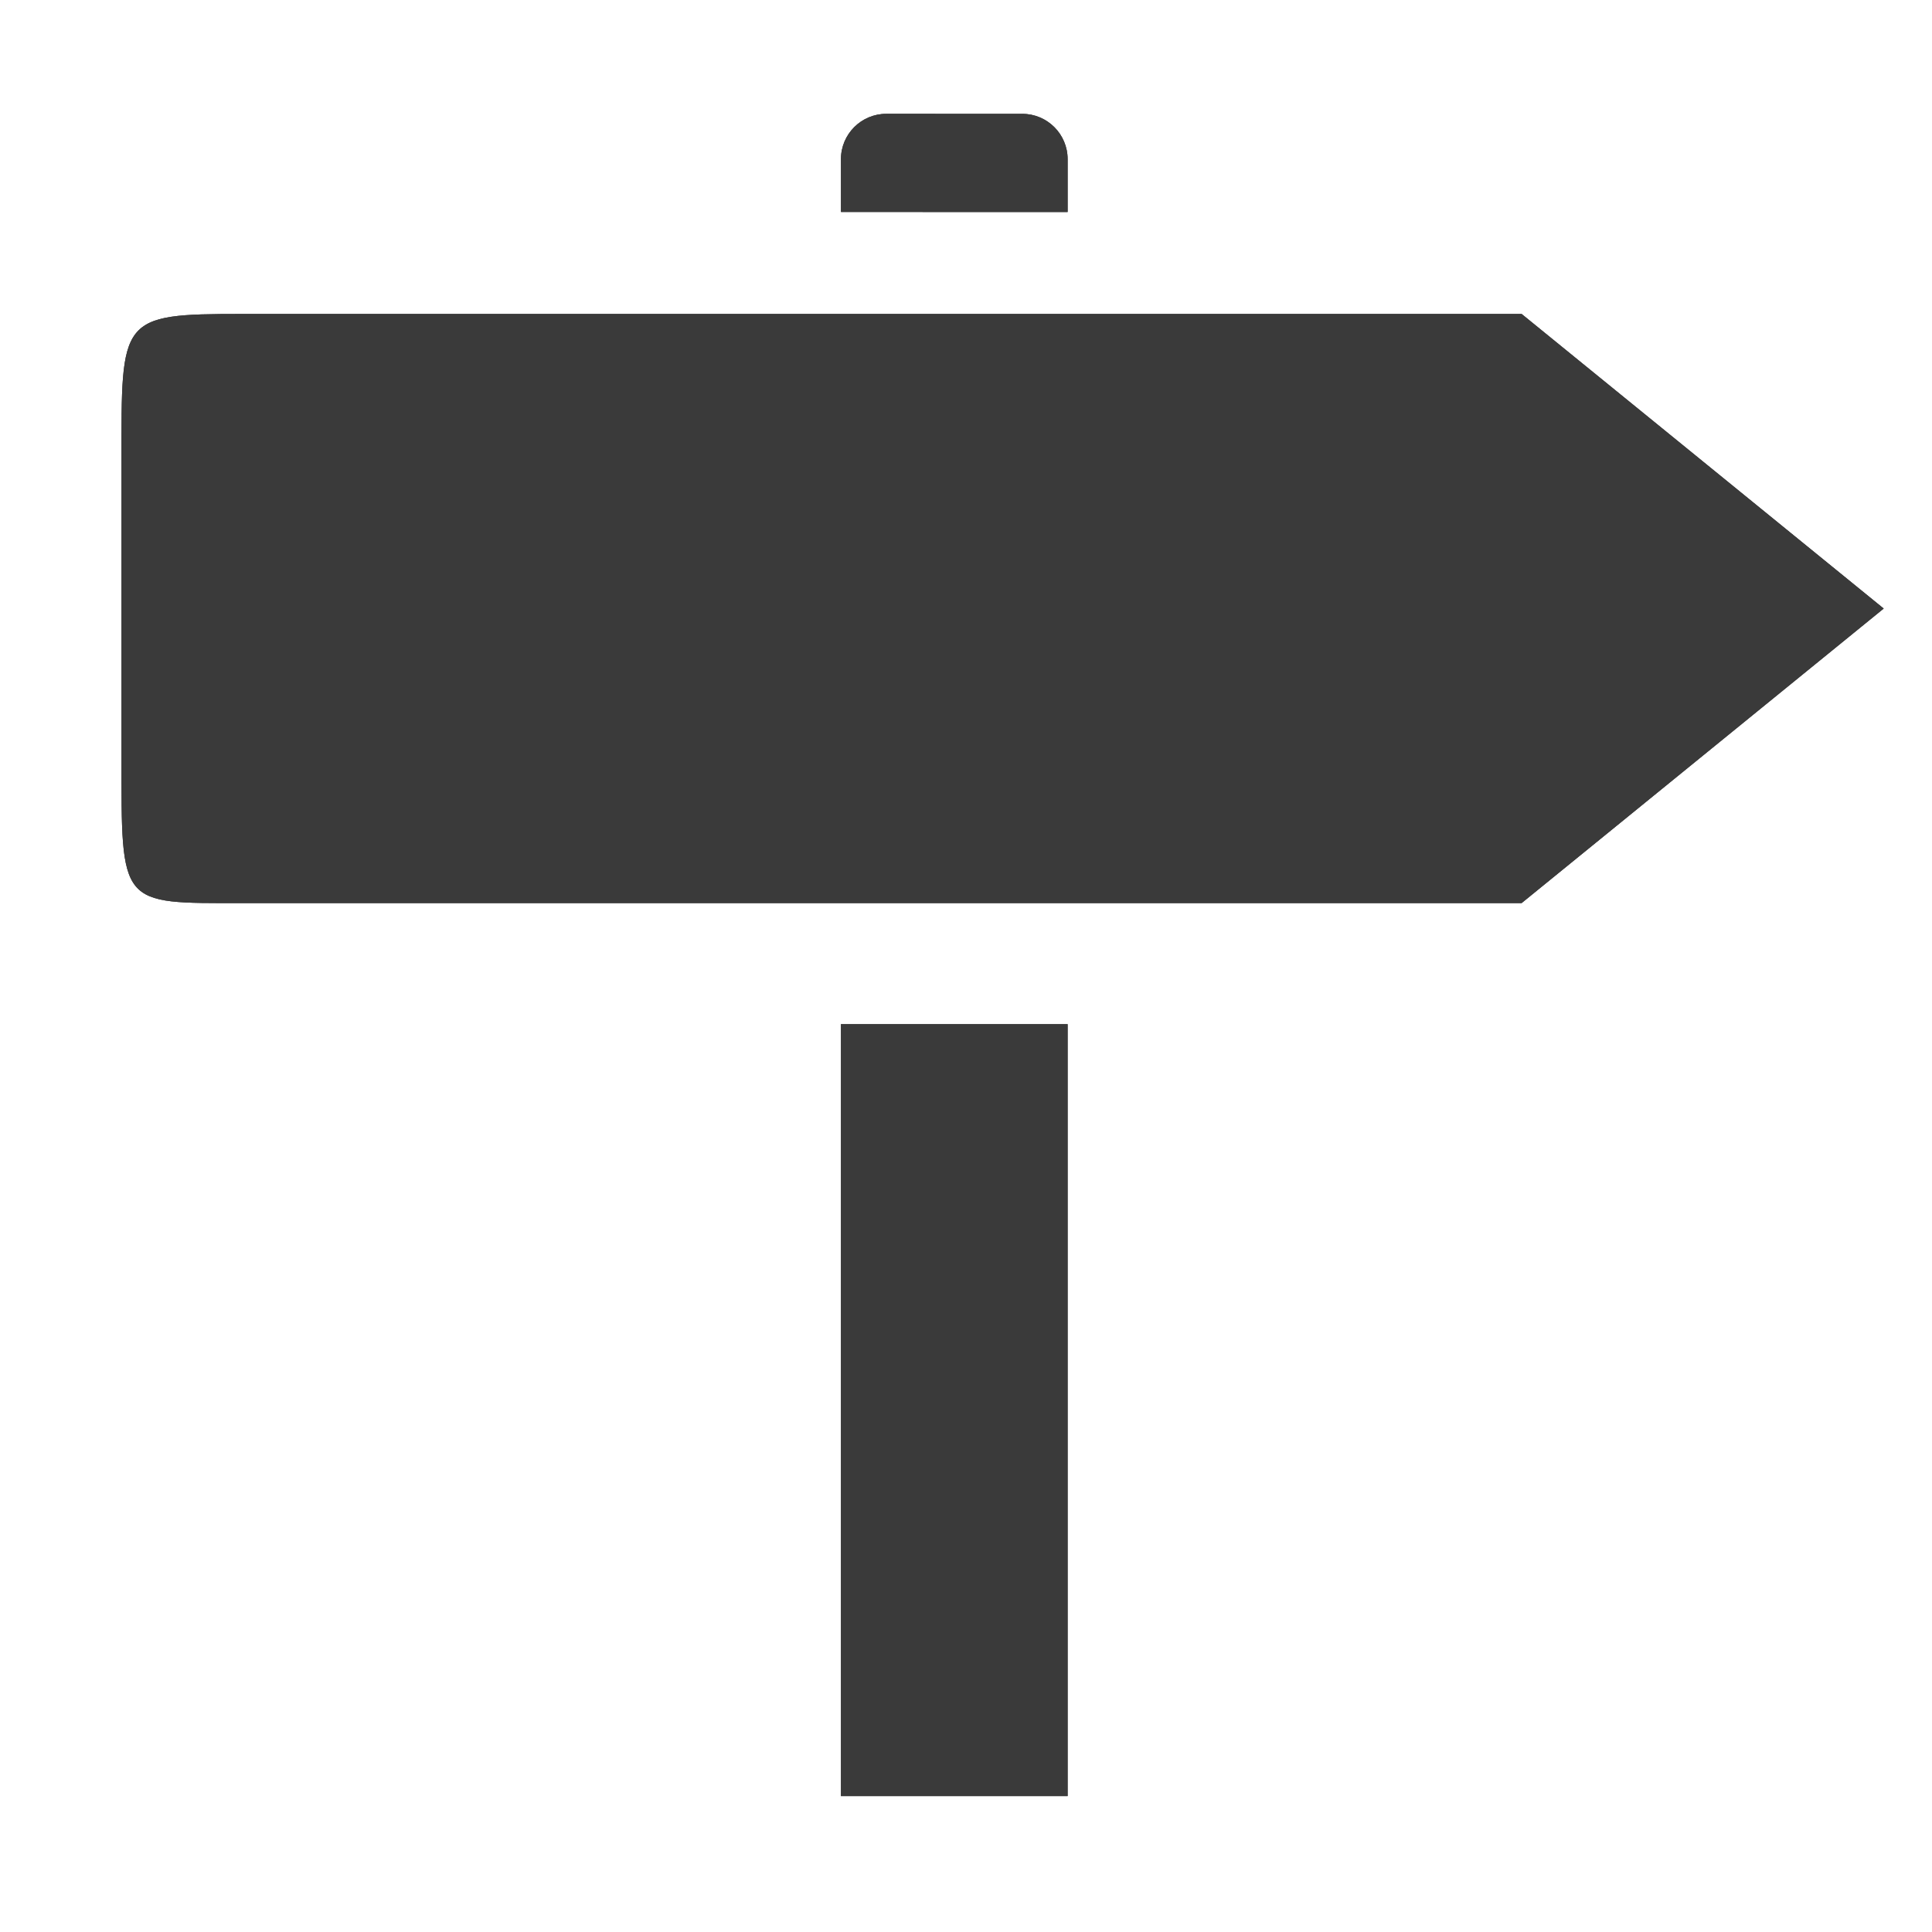 <?xml version="1.0" encoding="utf-8"?>
<!-- Generator: Adobe Illustrator 17.1.0, SVG Export Plug-In . SVG Version: 6.00 Build 0)  -->
<!DOCTYPE svg PUBLIC "-//W3C//DTD SVG 1.1//EN" "http://www.w3.org/Graphics/SVG/1.1/DTD/svg11.dtd">
<svg version="1.1" xmlns="http://www.w3.org/2000/svg" xmlns:xlink="http://www.w3.org/1999/xlink" x="0px" y="0px"
	 viewBox="0 0 120 120" enable-background="new 0 0 120 120" xml:space="preserve">
<g id="Layer_4" display="none">
	<circle display="inline" opacity="0.5" fill="#DF1F26" cx="60" cy="60" r="60"/>
	<rect x="6.5" y="6.5" display="inline" opacity="0.5" fill="#3B4FA1" width="107" height="107"/>
</g>
<g id="normal">
	<g>
		<path fill-rule="evenodd" clip-rule="evenodd" fill="#3A3A3A" d="M66.312,63.612l0,47.947c-0.028,0.002-14.08,0.001-14.08,0.001
			l0-47.947L66.312,63.612z"/>
		<path fill-rule="evenodd" clip-rule="evenodd" fill="#3A3A3A" d="M66.312,13.167l0-3.281c0-1.555-1.261-2.815-2.817-2.815
			L55.049,7.07c-1.555,0-2.815,1.261-2.816,2.815l0,3.281L66.312,13.167z"/>
		<path fill-rule="evenodd" clip-rule="evenodd" fill="#3A3A3A" d="M15.042,19.501L94.51,19.5L117,37.798L94.51,56.092
			l-79.467,0.001c-7.654,0.001-7.496,0.238-7.497-9.149l0-18.295C7.545,19.719,7.388,19.501,15.042,19.501L15.042,19.501z"/>
	</g>
</g>
<g id="active">
	<g>
		<path fill-rule="evenodd" clip-rule="evenodd" fill="#3A3A3A" d="M66.312,63.612l0,47.947c-0.028,0.002-14.08,0.001-14.08,0.001
			l0-47.947L66.312,63.612z"/>
		<path fill-rule="evenodd" clip-rule="evenodd" fill="#3A3A3A" d="M66.312,13.167l0-3.281c0-1.555-1.261-2.815-2.817-2.815
			L55.049,7.07c-1.555,0-2.815,1.261-2.816,2.815l0,3.281L66.312,13.167z"/>
		<path fill-rule="evenodd" clip-rule="evenodd" fill="#3A3A3A" d="M15.042,19.501L94.51,19.5L117,37.798L94.51,56.092
			l-79.467,0.001c-7.654,0.001-7.496,0.238-7.497-9.149l0-18.295C7.545,19.719,7.388,19.501,15.042,19.501L15.042,19.501z"/>
	</g>
</g>
<g id="disabled" opacity="0.2">
	<g>
		<path fill-rule="evenodd" clip-rule="evenodd" fill="#3A3A3A" d="M66.312,63.612l0,47.947c-0.028,0.002-14.08,0.001-14.08,0.001
			l0-47.947L66.312,63.612z"/>
		<path fill-rule="evenodd" clip-rule="evenodd" fill="#3A3A3A" d="M66.312,13.167l0-3.281c0-1.555-1.261-2.815-2.817-2.815
			L55.049,7.07c-1.555,0-2.815,1.261-2.816,2.815l0,3.281L66.312,13.167z"/>
		<path fill-rule="evenodd" clip-rule="evenodd" fill="#3A3A3A" d="M15.042,19.501L94.51,19.5L117,37.798L94.51,56.092
			l-79.467,0.001c-7.654,0.001-7.496,0.238-7.497-9.149l0-18.295C7.545,19.719,7.388,19.501,15.042,19.501L15.042,19.501z"/>
	</g>
</g>
</svg>

